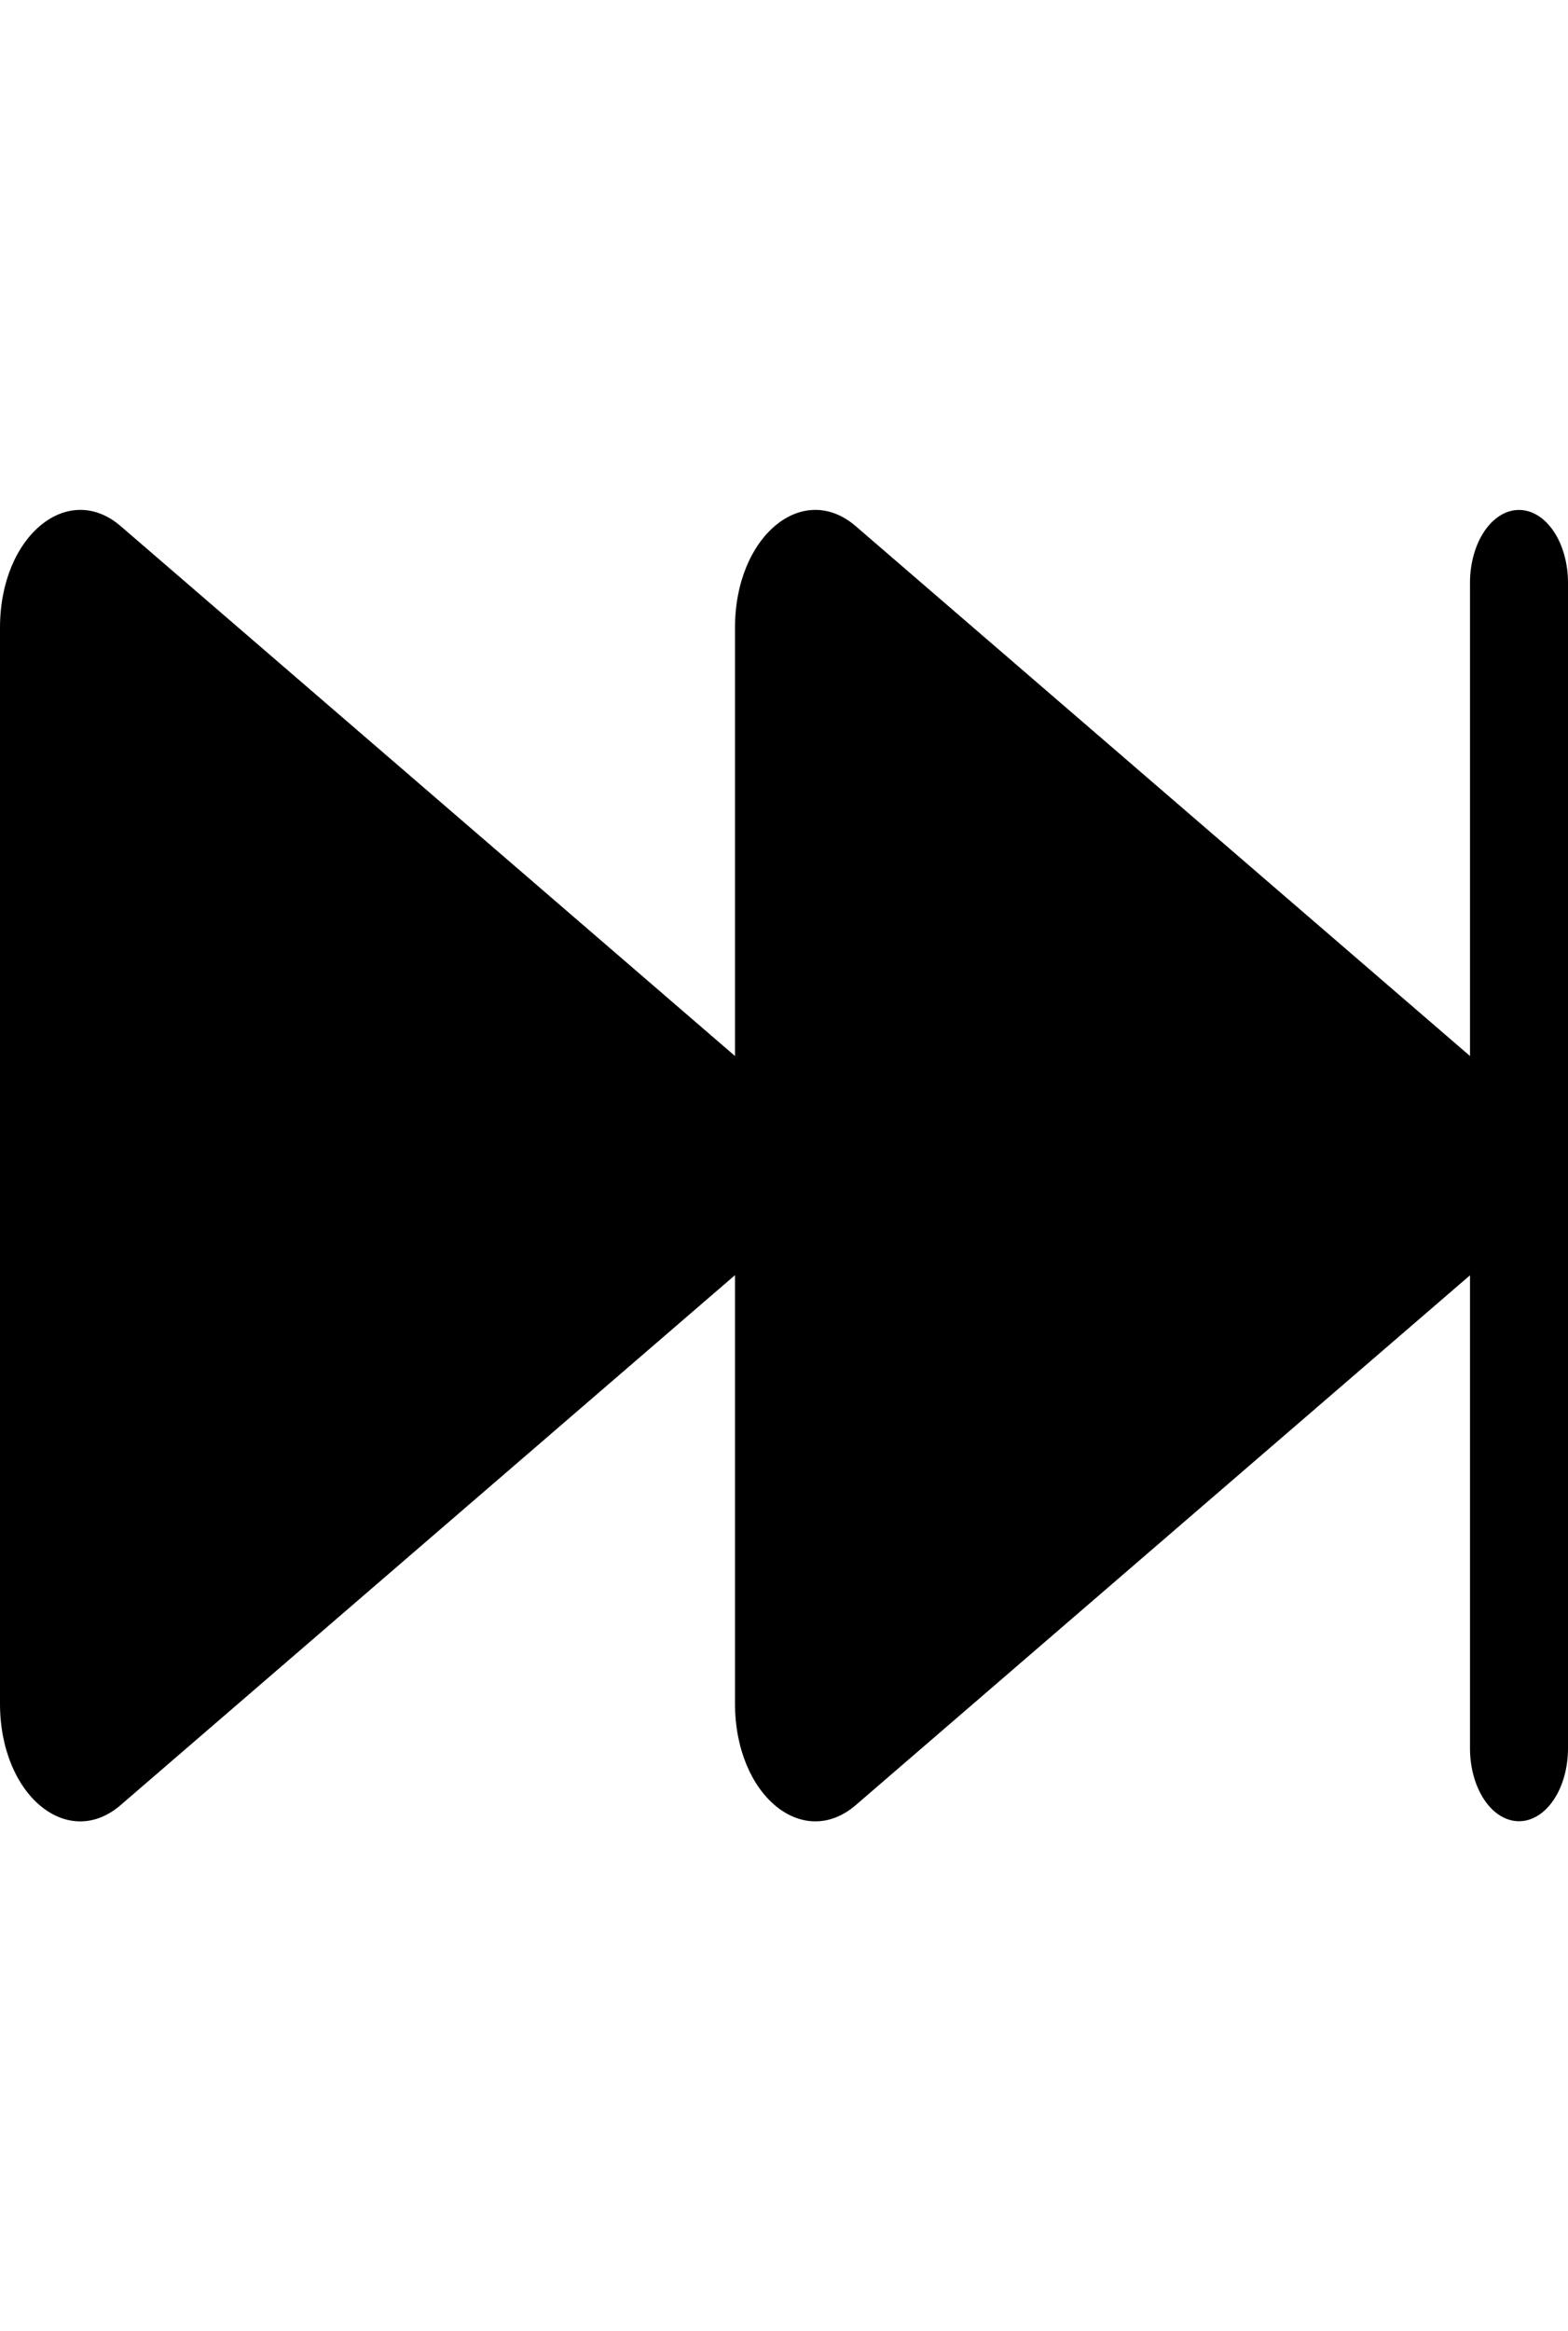 <svg width="72" height="107" viewBox="0 0 72 107" fill="none" xmlns="http://www.w3.org/2000/svg">
<path d="M69.75 23.406C70.347 23.406 70.919 23.759 71.341 24.386C71.763 25.013 72 25.863 72 26.75V80.25C72 81.137 71.763 81.987 71.341 82.614C70.919 83.242 70.347 83.594 69.75 83.594C69.153 83.594 68.581 83.242 68.159 82.614C67.737 81.987 67.5 81.137 67.5 80.25V58.536L39.298 82.851C36.868 84.945 33.75 82.41 33.75 78.19V58.529L5.548 82.845C3.119 84.951 0 82.417 0 78.197V28.81C0 24.597 3.119 22.055 5.548 24.155L33.75 48.471V28.81C33.75 24.597 36.868 22.055 39.298 24.155L67.5 48.471V26.75C67.5 25.863 67.737 25.013 68.159 24.386C68.581 23.759 69.153 23.406 69.75 23.406Z" fill="black"/>
</svg>
